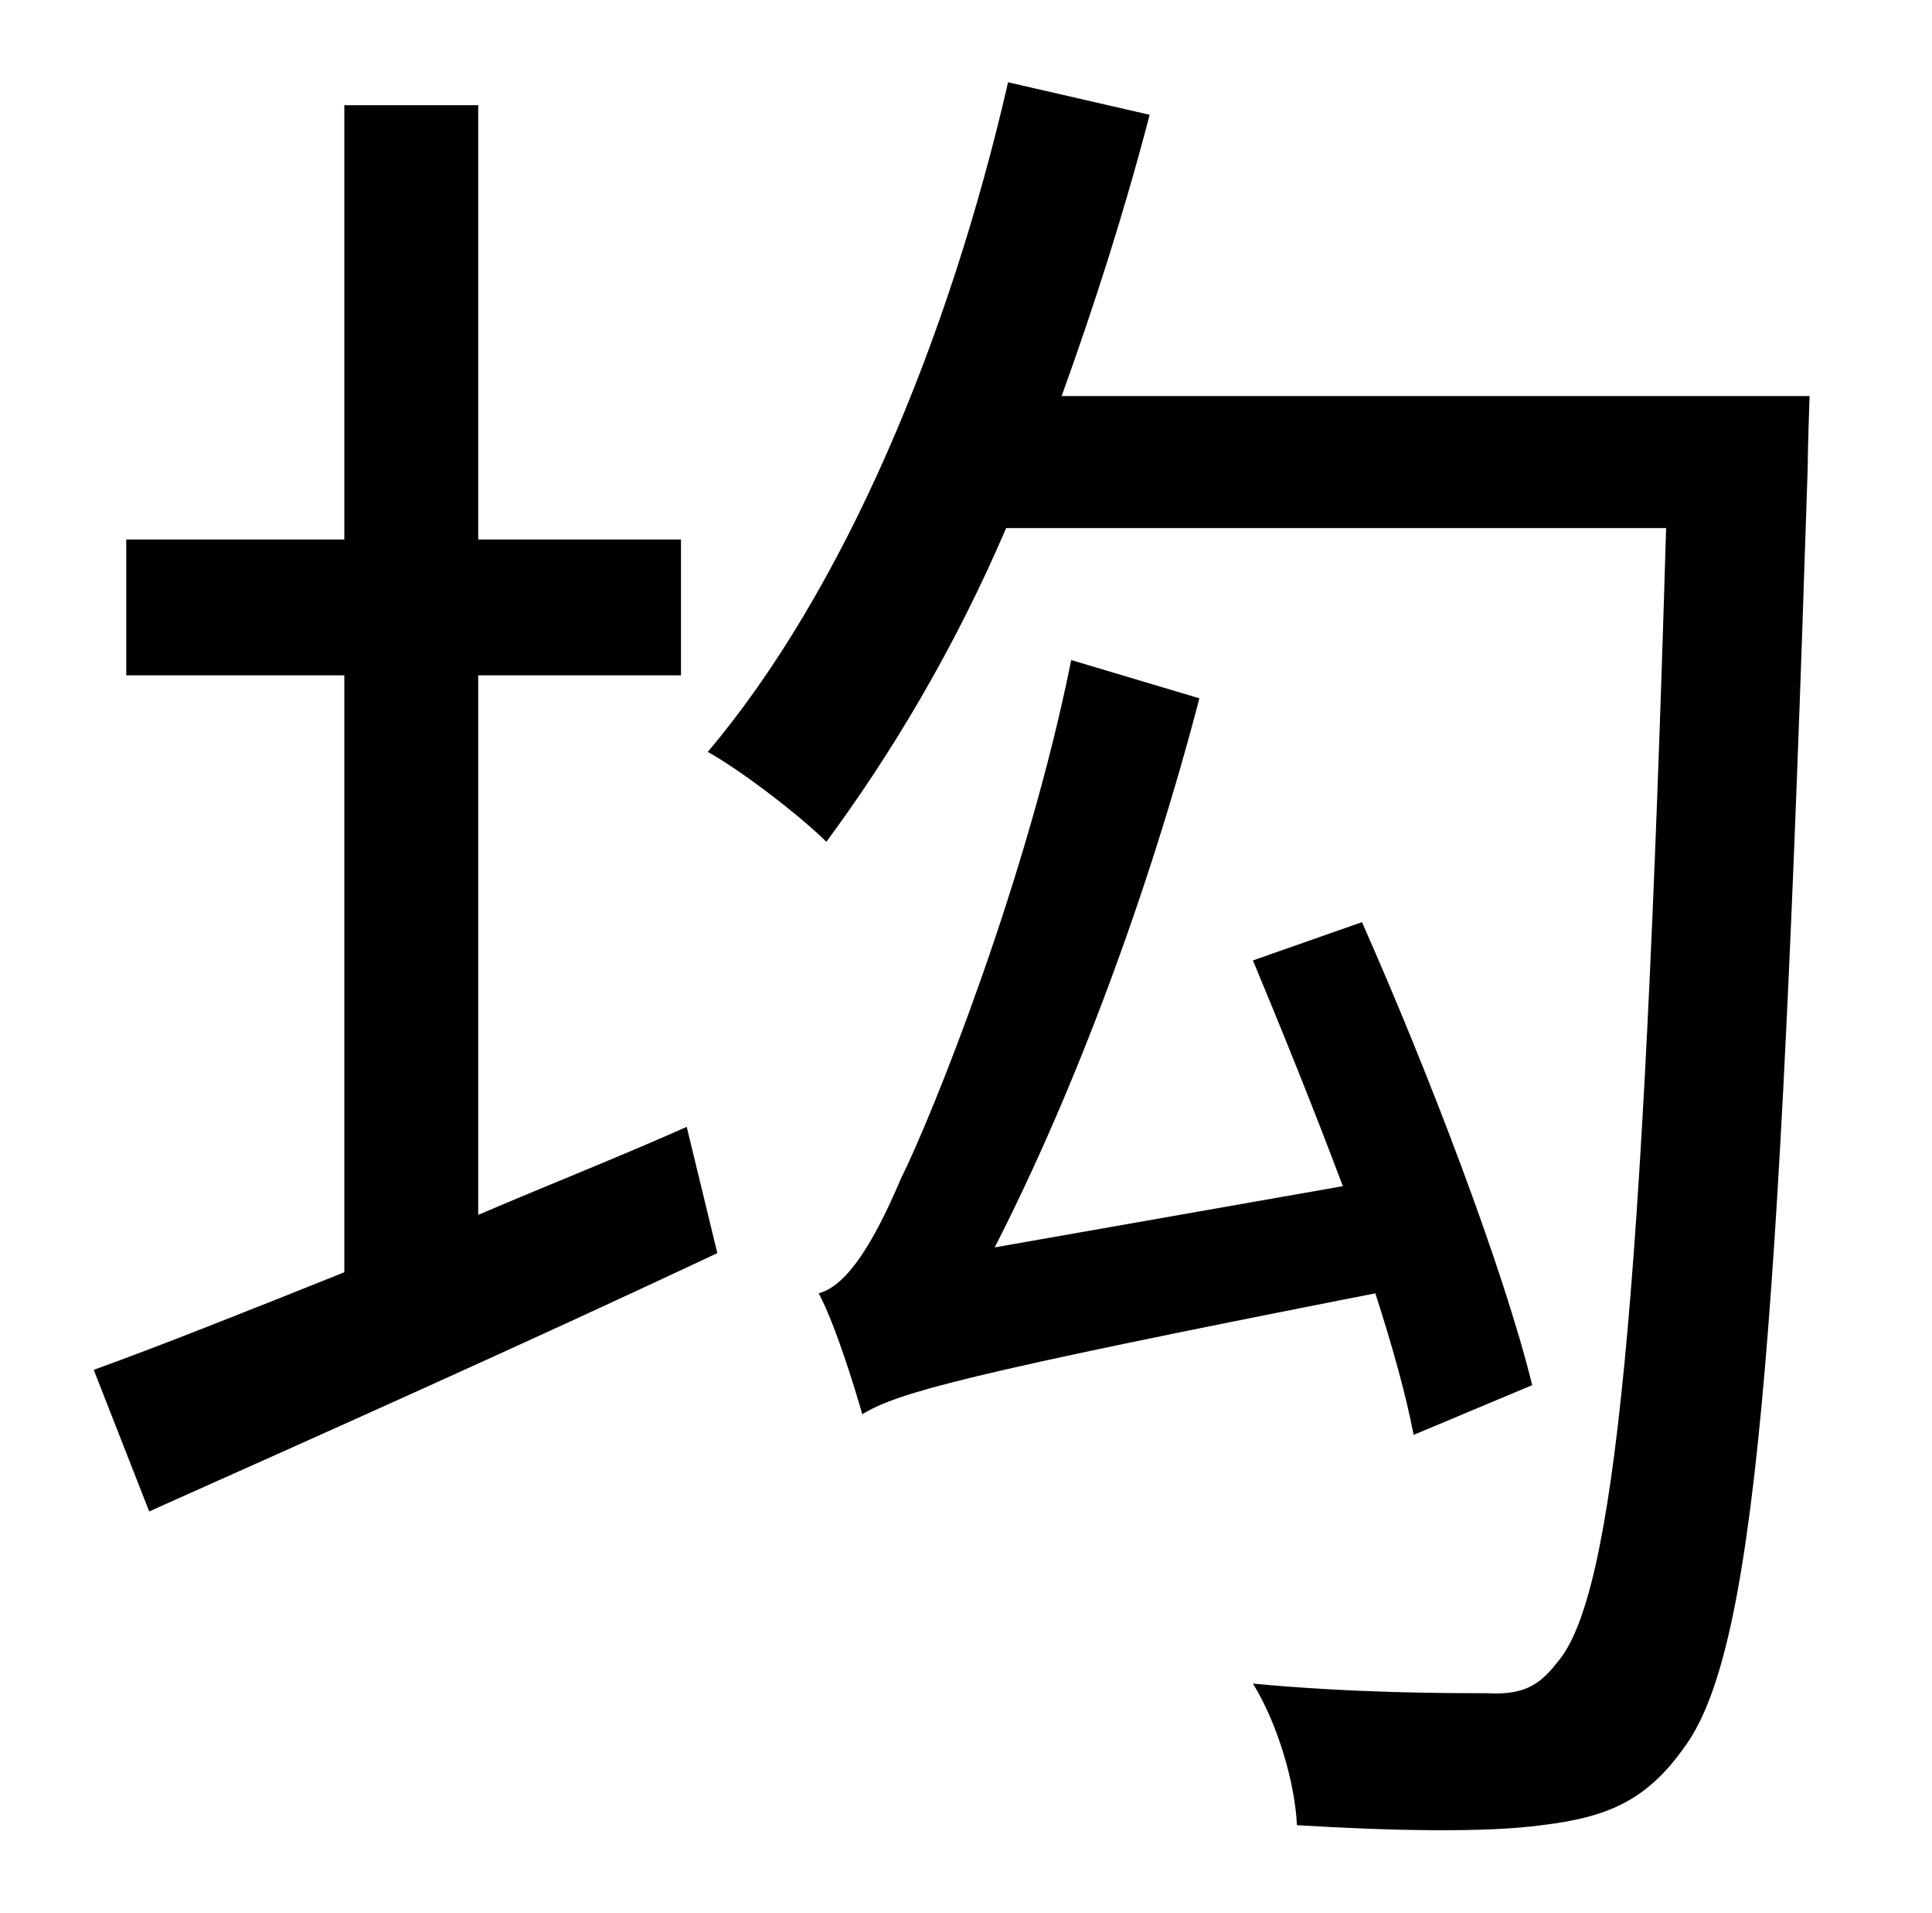 <?xml version="1.0" standalone="no"?>
<!DOCTYPE svg PUBLIC "-//W3C//DTD SVG 1.1//EN" "http://www.w3.org/Graphics/SVG/1.1/DTD/svg11.dtd" >
<svg xmlns="http://www.w3.org/2000/svg" xmlns:xlink="http://www.w3.org/1999/xlink" version="1.1" viewBox="-10 0 1010 1000">
   <path fill="currentColor"
d="M240 353v282c35 -15 73 -30 109 -46l16 66c-102 48 -212 97 -297 135l-29 -74c36 -13 81 -31 131 -51v-312h-114v-71h114v-227h70v227h106v71h-106zM791 724l-62 26c-4 -21 -11 -46 -20 -74c-219 43 -249 52 -268 63v1c-4 -14 -14 -47 -23 -64c15 -4 29 -27 43 -60
c16 -32 66 -156 89 -271l67 20c-26 100 -65 205 -107 287l182 -32c-15 -40 -32 -82 -47 -118l57 -20c35 79 74 181 89 242zM545 207h391s-1 29 -1 38c-15 467 -28 620 -65 669c-20 28 -41 36 -74 40c-29 4 -79 3 -128 0c-1 -22 -10 -53 -23 -74c53 5 101 5 122 5
c18 1 27 -3 37 -16c30 -34 45 -186 57 -593h-345c-27 63 -60 118 -94 164c-13 -13 -44 -37 -62 -47c71 -84 126 -215 157 -350l74 17c-13 50 -29 100 -46 147z" />
</svg>
